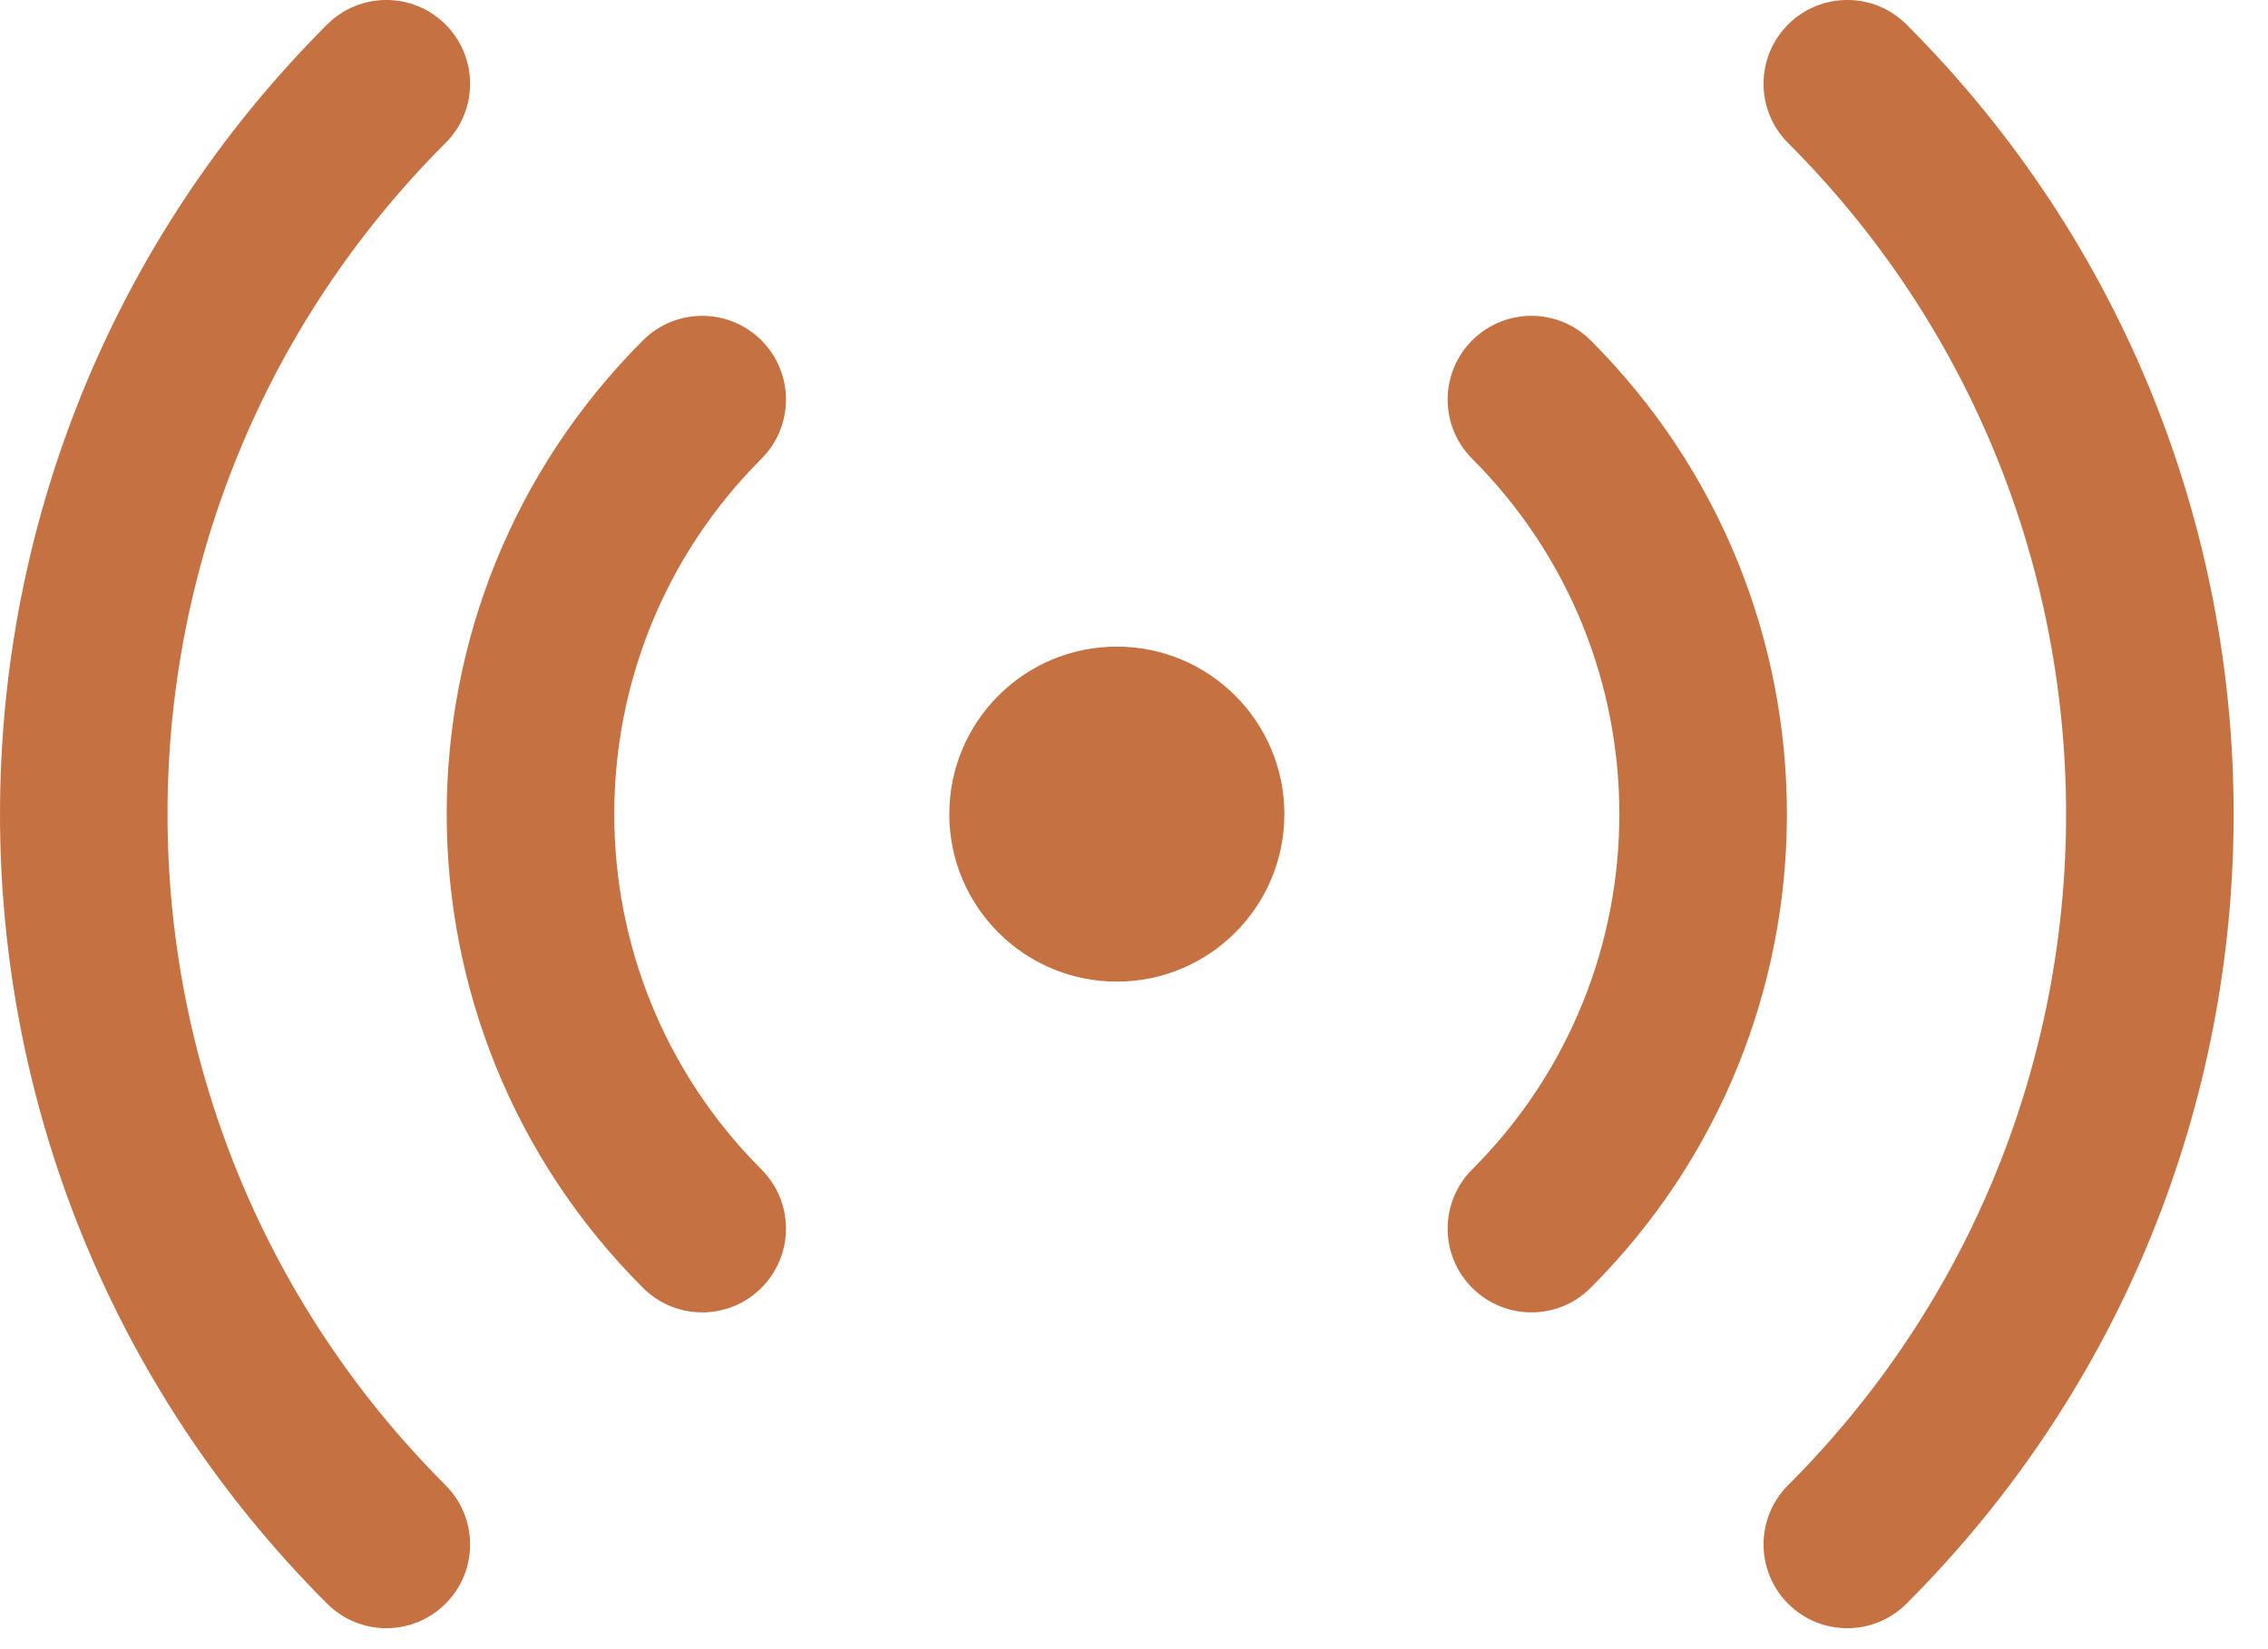 <svg width="44" height="32" viewBox="0 0 44 32" fill="none" xmlns="http://www.w3.org/2000/svg">
<path d="M8.644 0.476C9.279 1.111 9.279 2.139 8.644 2.774C1.452 9.966 1.452 21.627 8.644 28.819C9.279 29.454 9.279 30.483 8.644 31.117C8.01 31.752 6.981 31.752 6.346 31.117C-2.115 22.656 -2.115 8.937 6.346 0.476C6.981 -0.159 8.01 -0.159 8.644 0.476ZM36.987 0.476C45.449 8.937 45.449 22.656 36.987 31.117C36.353 31.752 35.324 31.752 34.689 31.117C34.055 30.483 34.055 29.454 34.689 28.819C41.881 21.627 41.881 9.966 34.689 2.774C34.055 2.139 34.055 1.111 34.689 0.476C35.324 -0.159 36.353 -0.159 36.987 0.476ZM14.772 6.604C15.407 7.239 15.407 8.268 14.772 8.902C10.965 12.71 10.965 18.883 14.772 22.691C15.407 23.326 15.407 24.355 14.772 24.989C14.138 25.624 13.109 25.624 12.474 24.989C7.397 19.912 7.397 11.681 12.474 6.604C13.109 5.97 14.138 5.97 14.772 6.604ZM30.859 6.604C35.936 11.681 35.936 19.912 30.859 24.989C30.224 25.624 29.196 25.624 28.561 24.989C27.926 24.355 27.926 23.326 28.561 22.691C32.368 18.883 32.368 12.71 28.561 8.902C27.926 8.268 27.926 7.239 28.561 6.604C29.196 5.97 30.224 5.97 30.859 6.604ZM21.667 12.547C23.462 12.547 24.917 14.002 24.917 15.797C24.917 17.591 23.462 19.047 21.667 19.047C19.872 19.047 18.417 17.591 18.417 15.797C18.417 14.002 19.872 12.547 21.667 12.547Z" fill="#C57142"/>
</svg>
